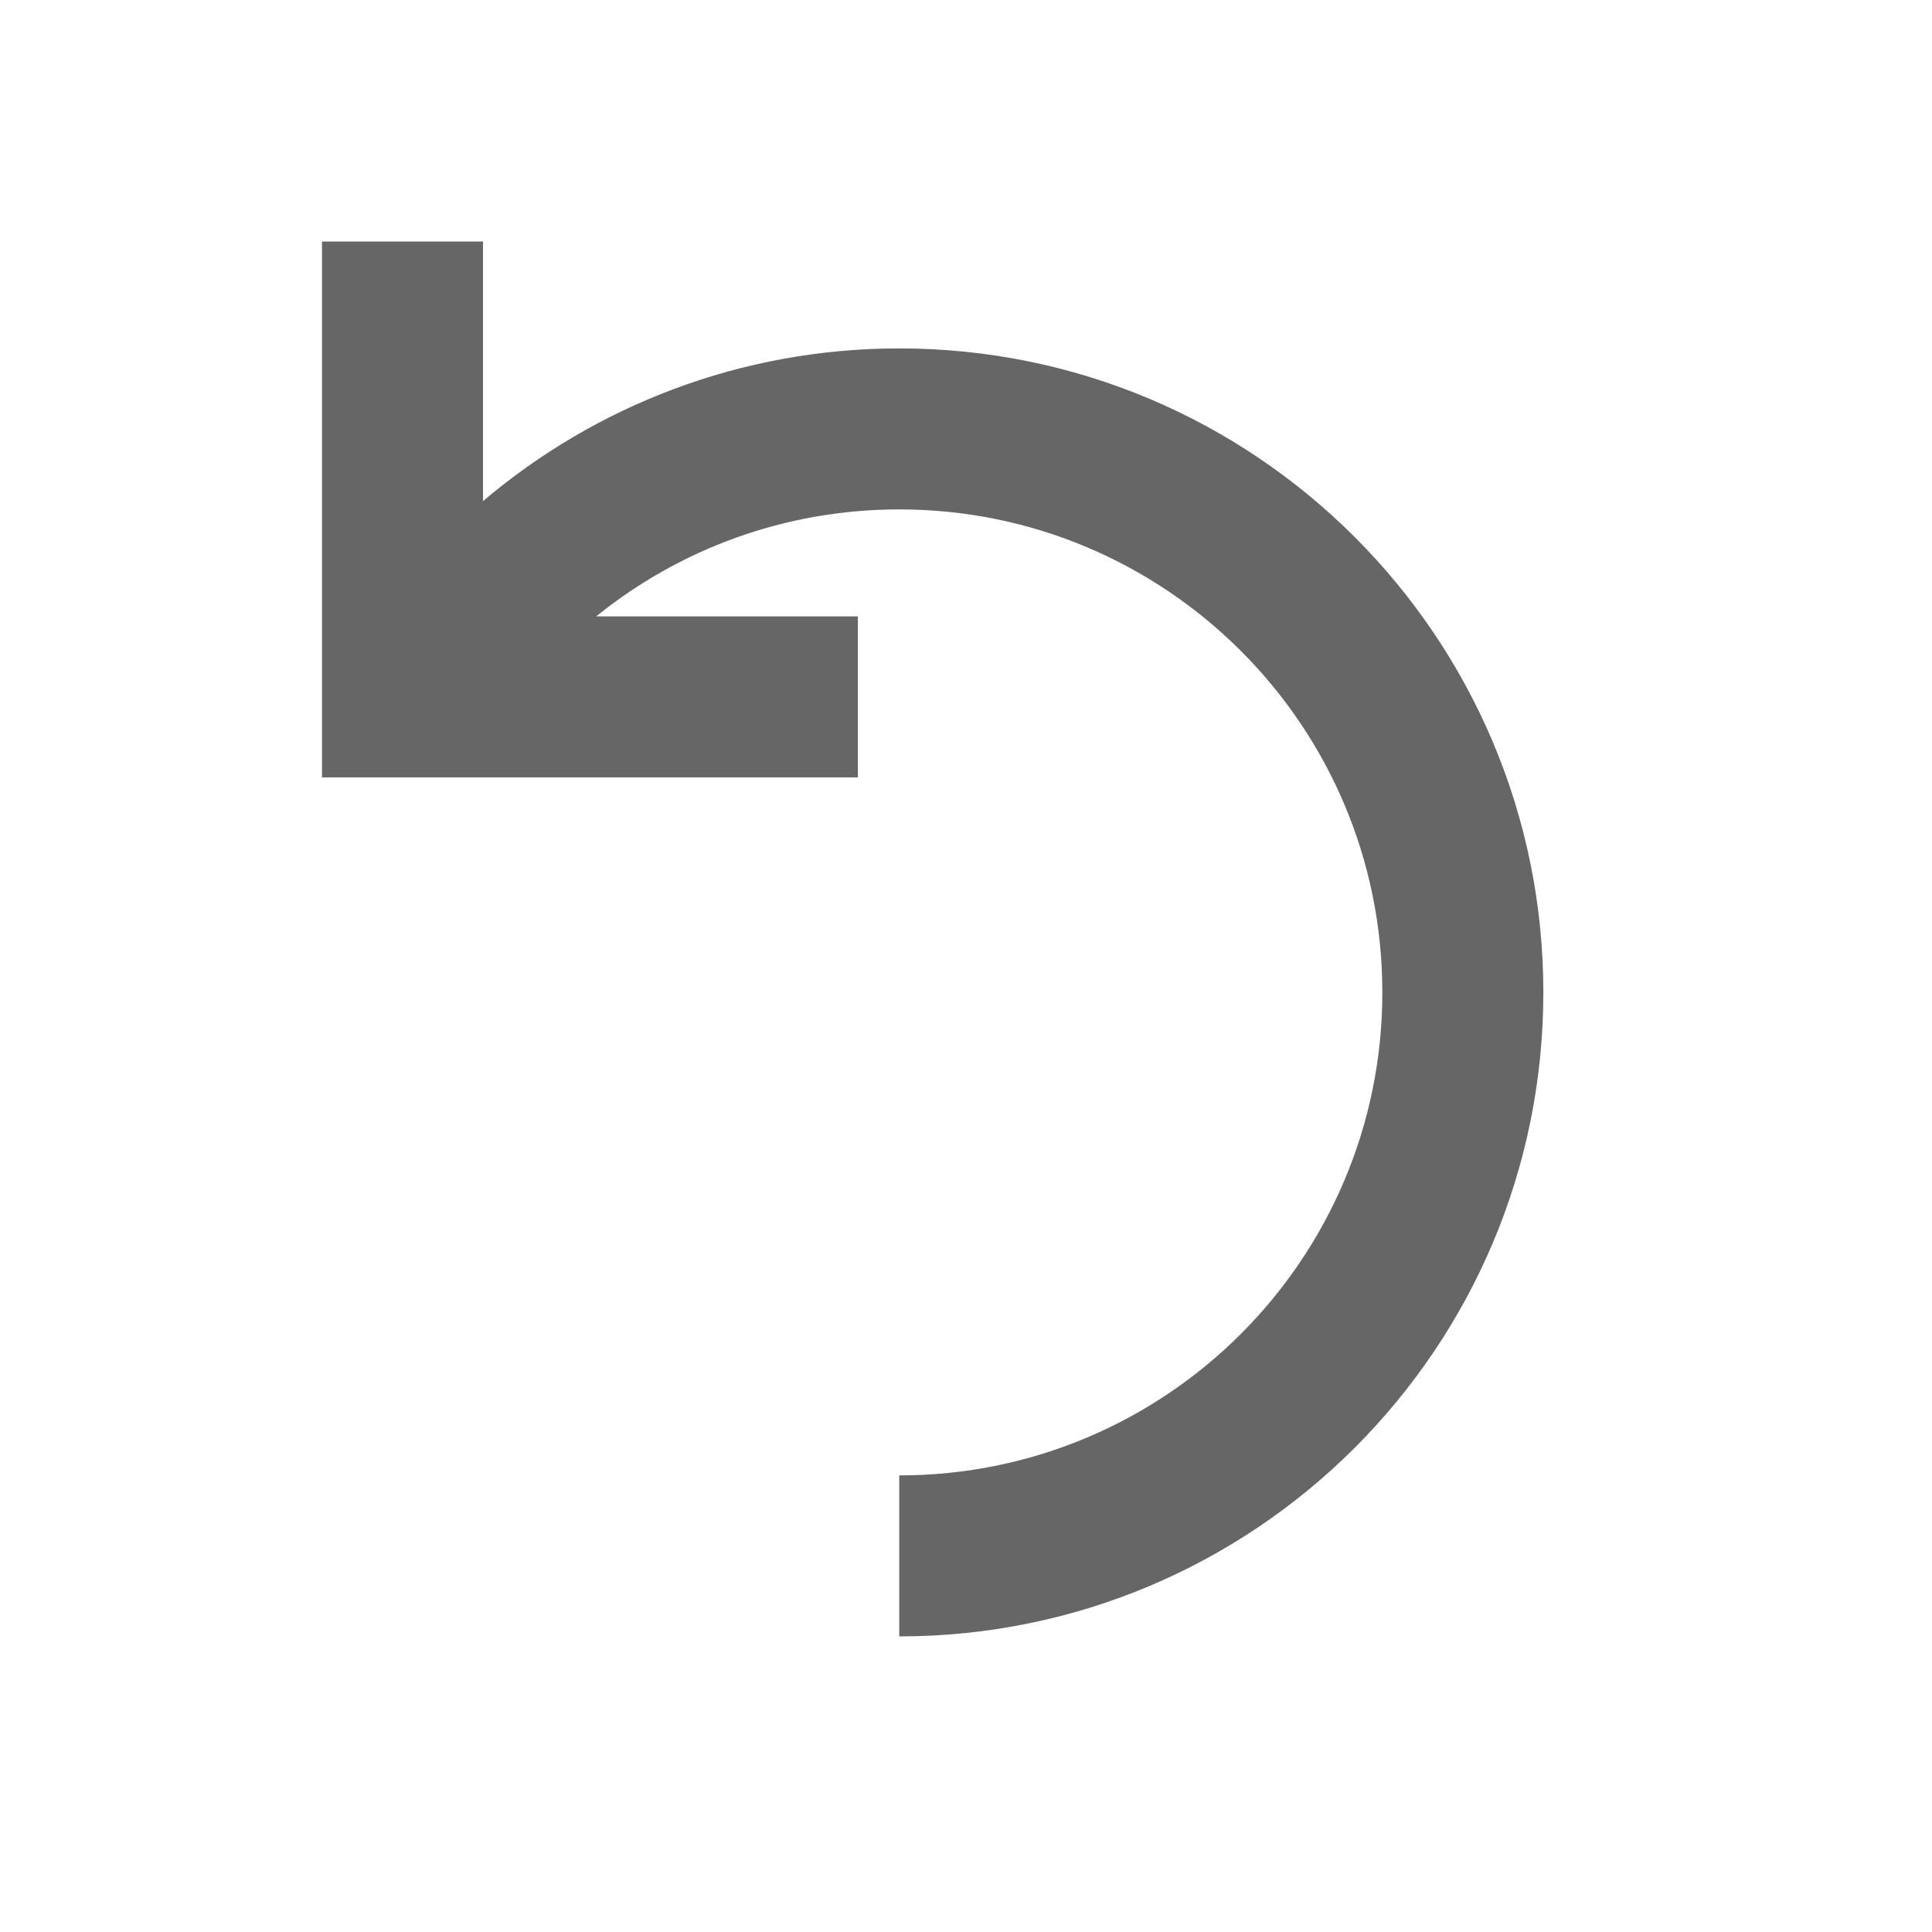 <svg width="24" height="24" viewBox="0 0 24 24" fill="none" xmlns="http://www.w3.org/2000/svg">
<path d="M6 3H4V9.657H10.657V7.657H7.406C8.436 6.825 9.745 6.328 11.171 6.328C14.485 6.328 17.172 9.015 17.172 12.328C17.172 15.642 14.485 18.328 11.171 18.328V20.328C15.59 20.328 19.172 16.747 19.172 12.328C19.172 7.91 15.59 4.328 11.171 4.328C9.2 4.328 7.394 5.043 6 6.225V3Z" fill="#666666"/>
</svg>
